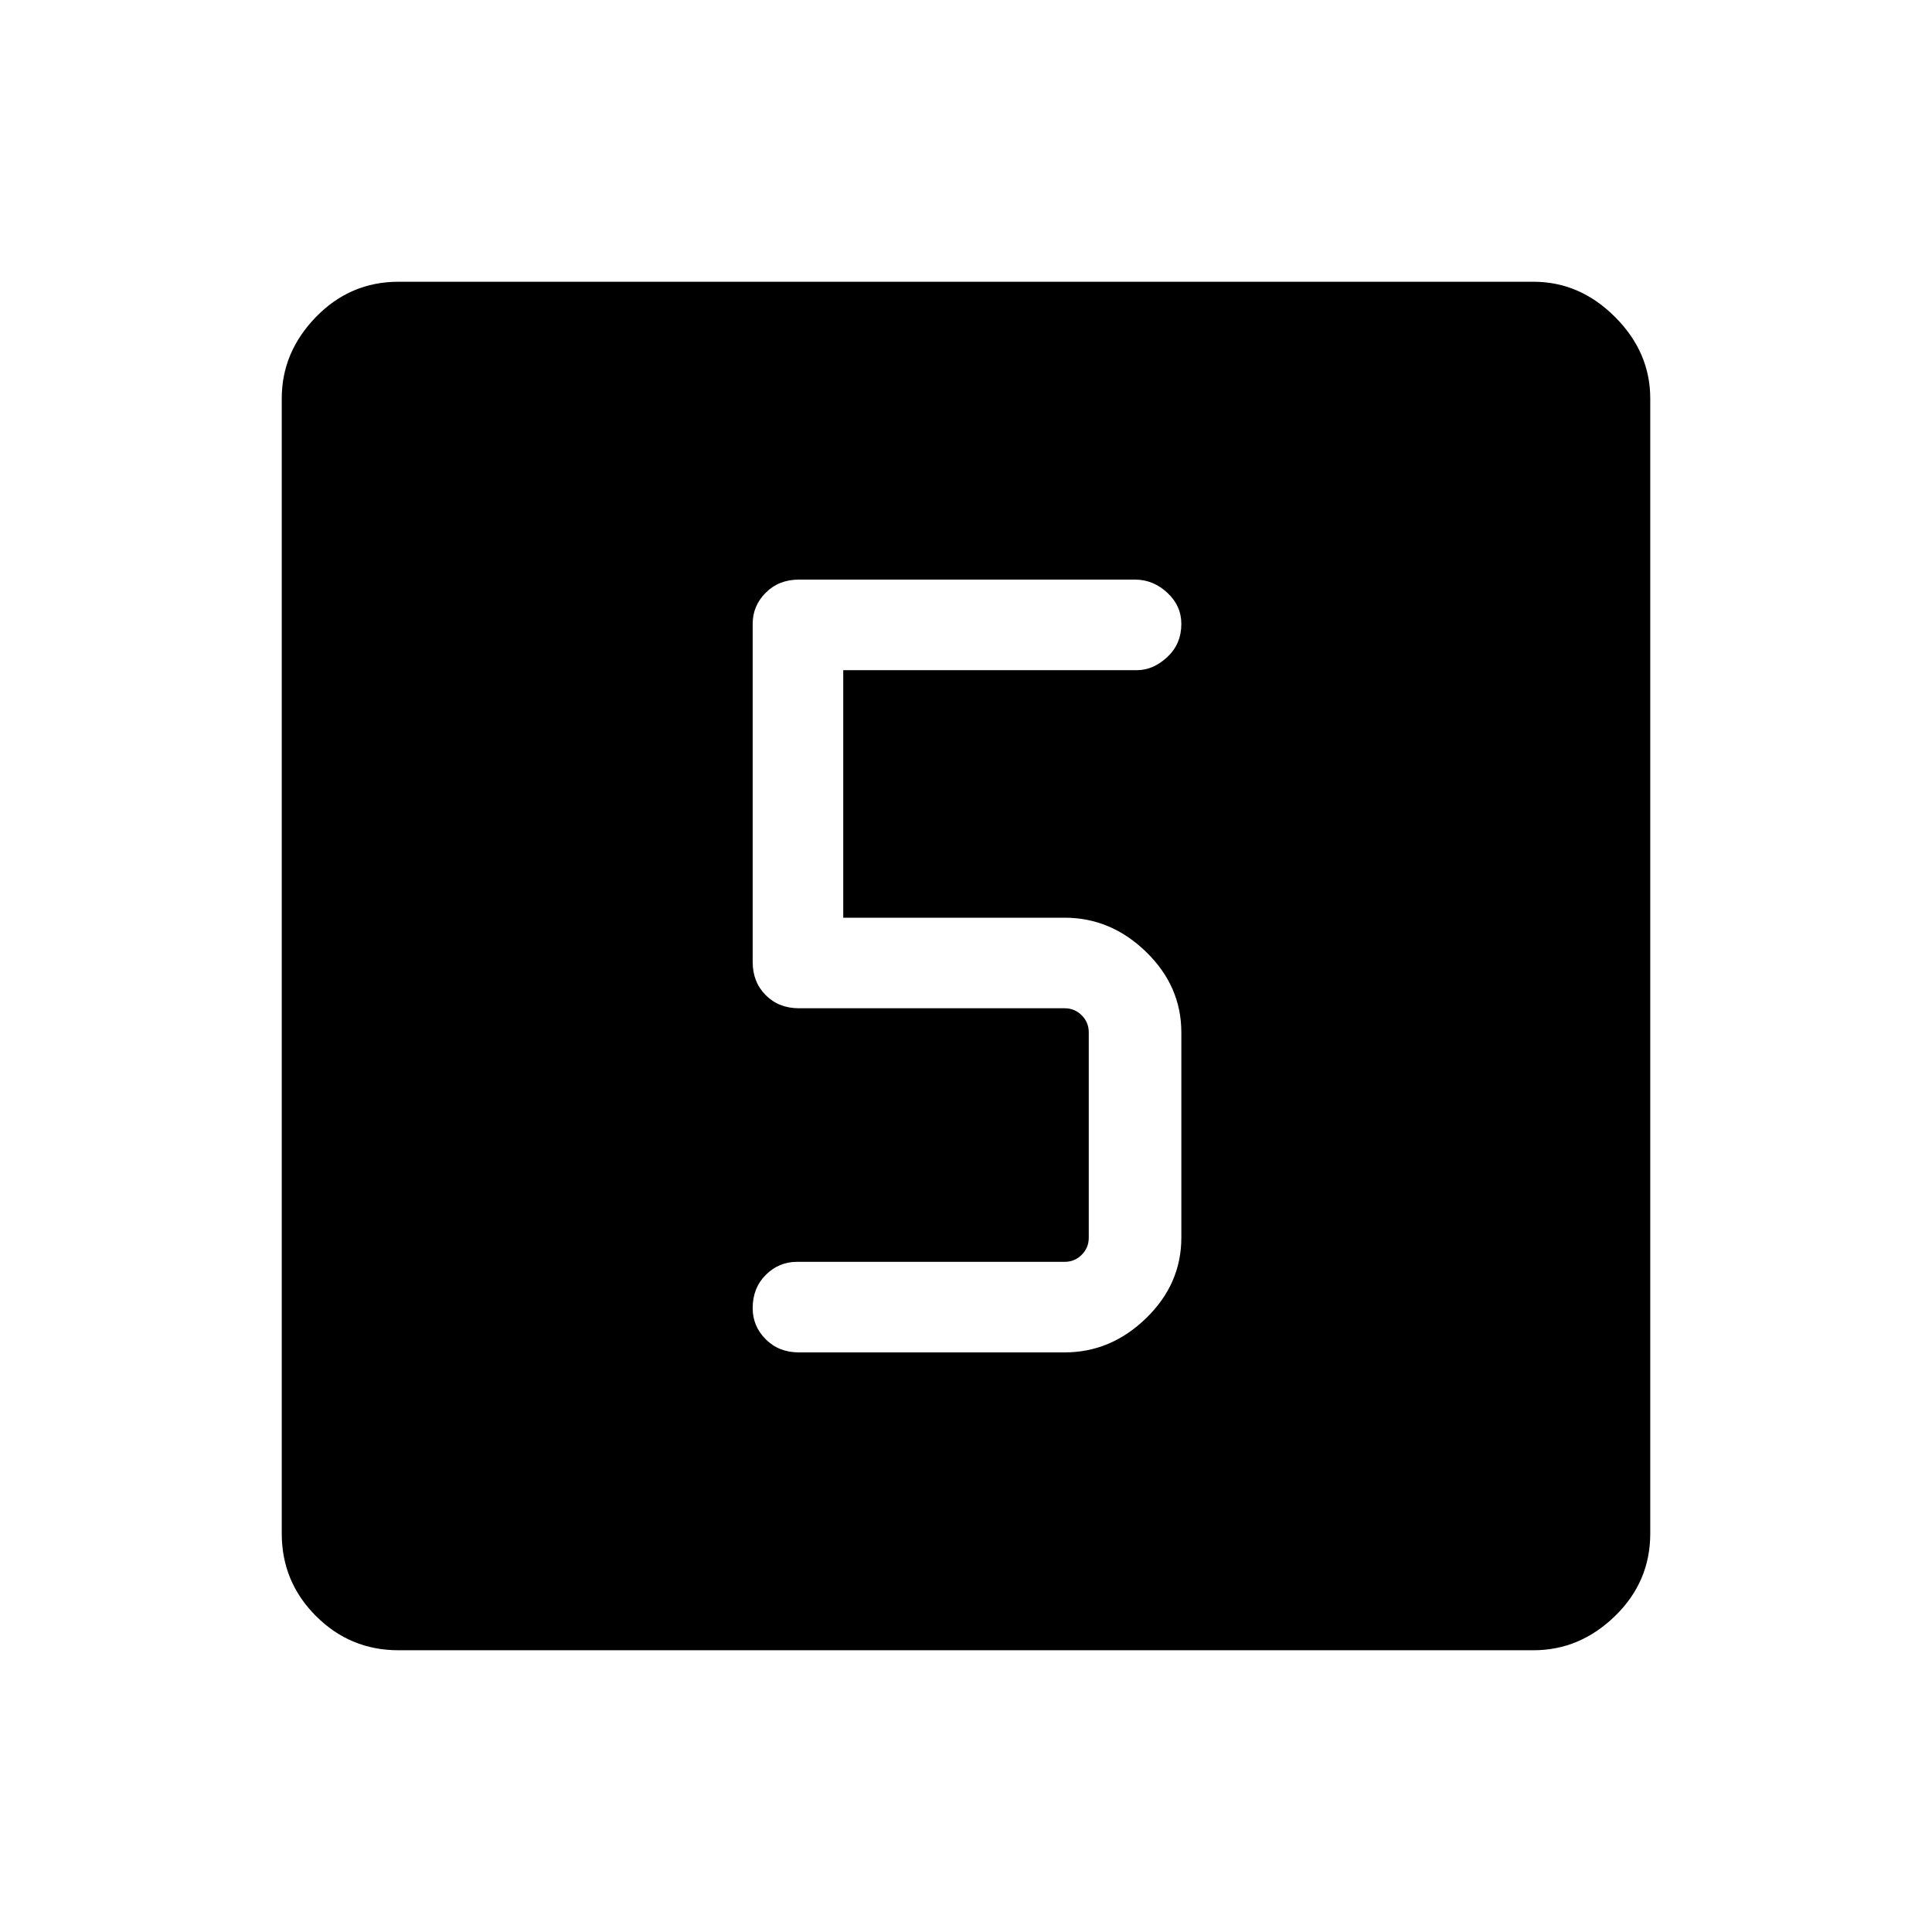 <svg xmlns="http://www.w3.org/2000/svg" width="48" height="48" viewBox="0 0 48 48"><path d="M19.85 33.6h6.6q1.15 0 2.025-.85t.875-2v-5.1q0-1.15-.875-2-.875-.85-2.025-.85h-5.5v-6.15h7.3q.4 0 .75-.325t.35-.825q0-.45-.35-.775t-.8-.325h-8.35q-.5 0-.825.325-.325.325-.325.775v8.4q0 .5.325.825.325.325.825.325h6.6q.25 0 .425.175t.175.425v5.1q0 .25-.175.425t-.425.175H19.8q-.45 0-.775.325t-.325.825q0 .45.325.775t.825.325ZM9.9 41q-1.2 0-2.05-.85Q7 39.3 7 38.1V9.9q0-1.15.85-2.025T9.9 7h28.2q1.15 0 2.025.875T41 9.9v28.2q0 1.2-.875 2.05-.875.85-2.025.85Z"/></svg>